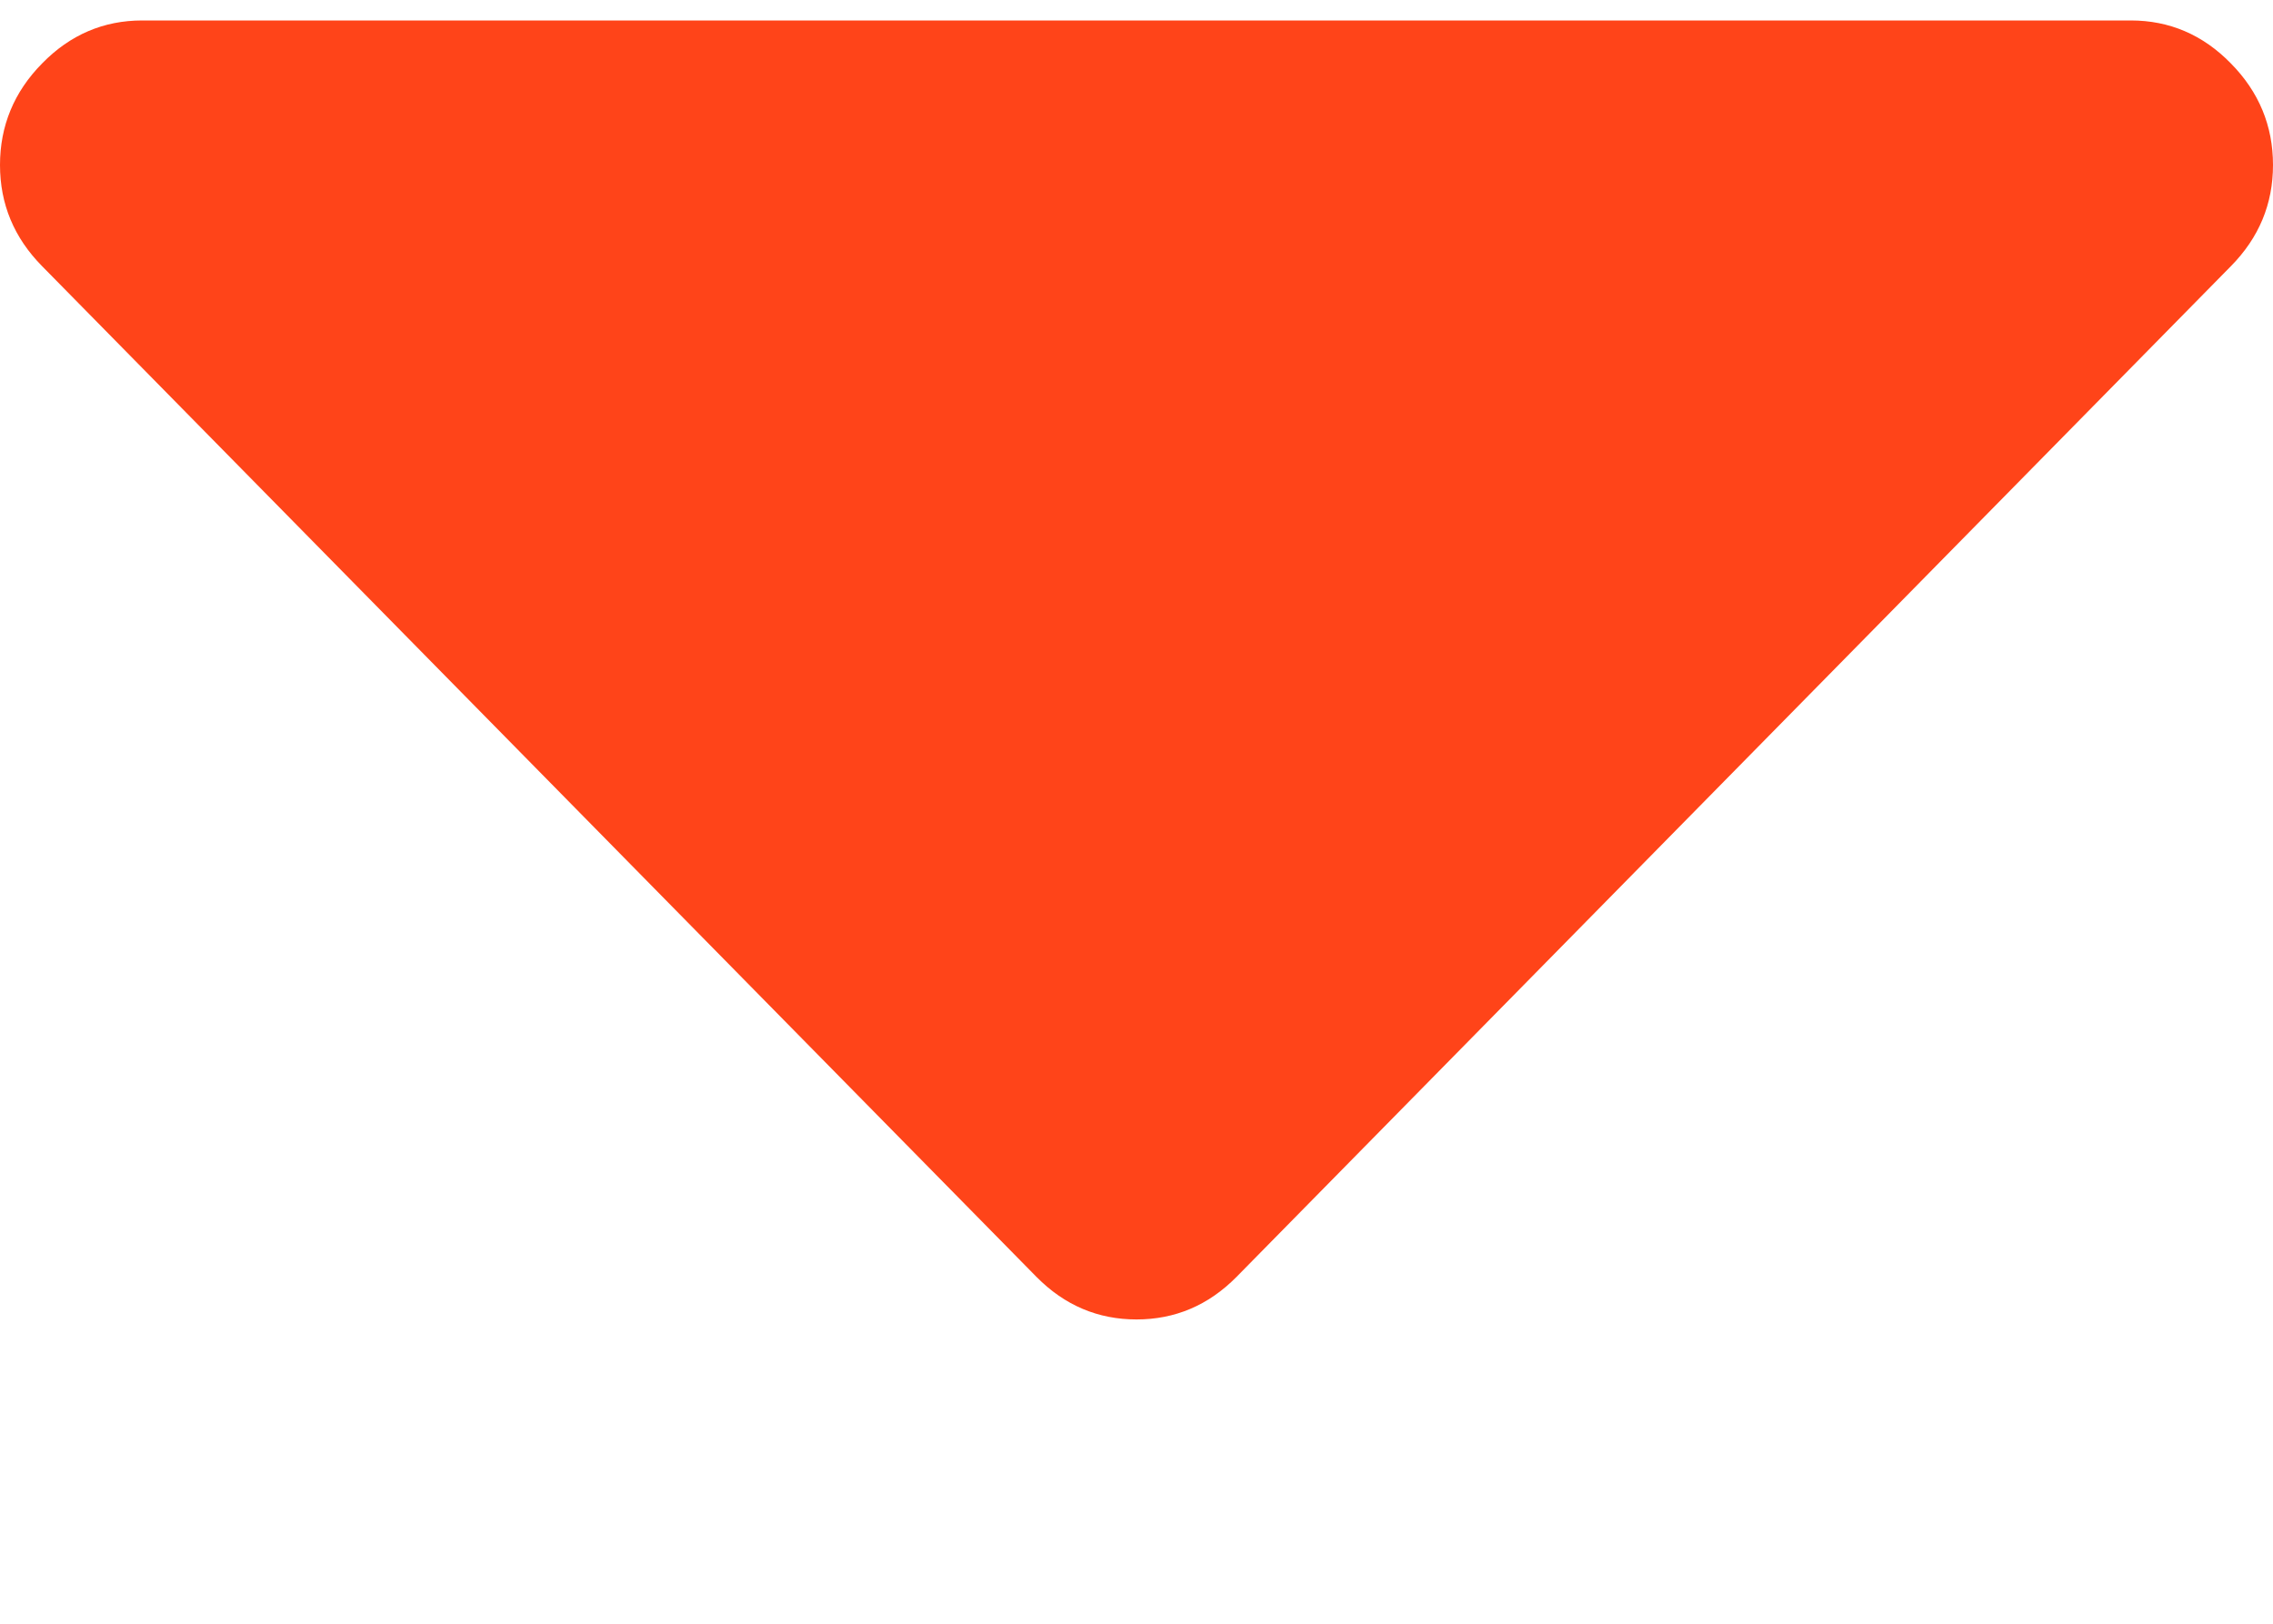 <?xml version="1.0" encoding="UTF-8"?>
<svg width="7px" height="5px" viewBox="0 0 7 5" version="1.1" xmlns="http://www.w3.org/2000/svg" xmlns:xlink="http://www.w3.org/1999/xlink">
    <!-- Generator: Sketch 41.2 (35397) - http://www.bohemiancoding.com/sketch -->
    <title>bc_stat-negative</title>
    <desc>Created with Sketch.</desc>
    <defs></defs>
    <g id="Dashboard" stroke="none" stroke-width="1" fill="none" fill-rule="evenodd">
        <g id="Home-Dashboard" transform="translate(-633, -301)" fill="#FF4419">
            <g id="Overall" transform="translate(240, 253)">
                <g id="2" transform="translate(300, 0)">
                    <g id="Group-16" transform="translate(20, 41)">
                        <path d="M80,10.492 C80,10.612 79.957,10.717 79.87,10.805 C79.784,10.893 79.681,10.937 79.562,10.937 L73.438,10.937 C73.319,10.937 73.216,10.893 73.13,10.805 C73.043,10.717 73,10.612 73,10.492 C73,10.372 73.043,10.268 73.13,10.18 L76.192,7.068 C76.279,6.98 76.382,6.937 76.5,6.937 C76.618,6.937 76.721,6.98 76.808,7.068 L79.87,10.18 C79.957,10.268 80,10.372 80,10.492 Z" id="bc_stat-negative" transform="translate(76.5, 9) rotate(-180) translate(-76.5, -9) "></path>
                    </g>
                </g>
            </g>
        </g>
    </g>
</svg>